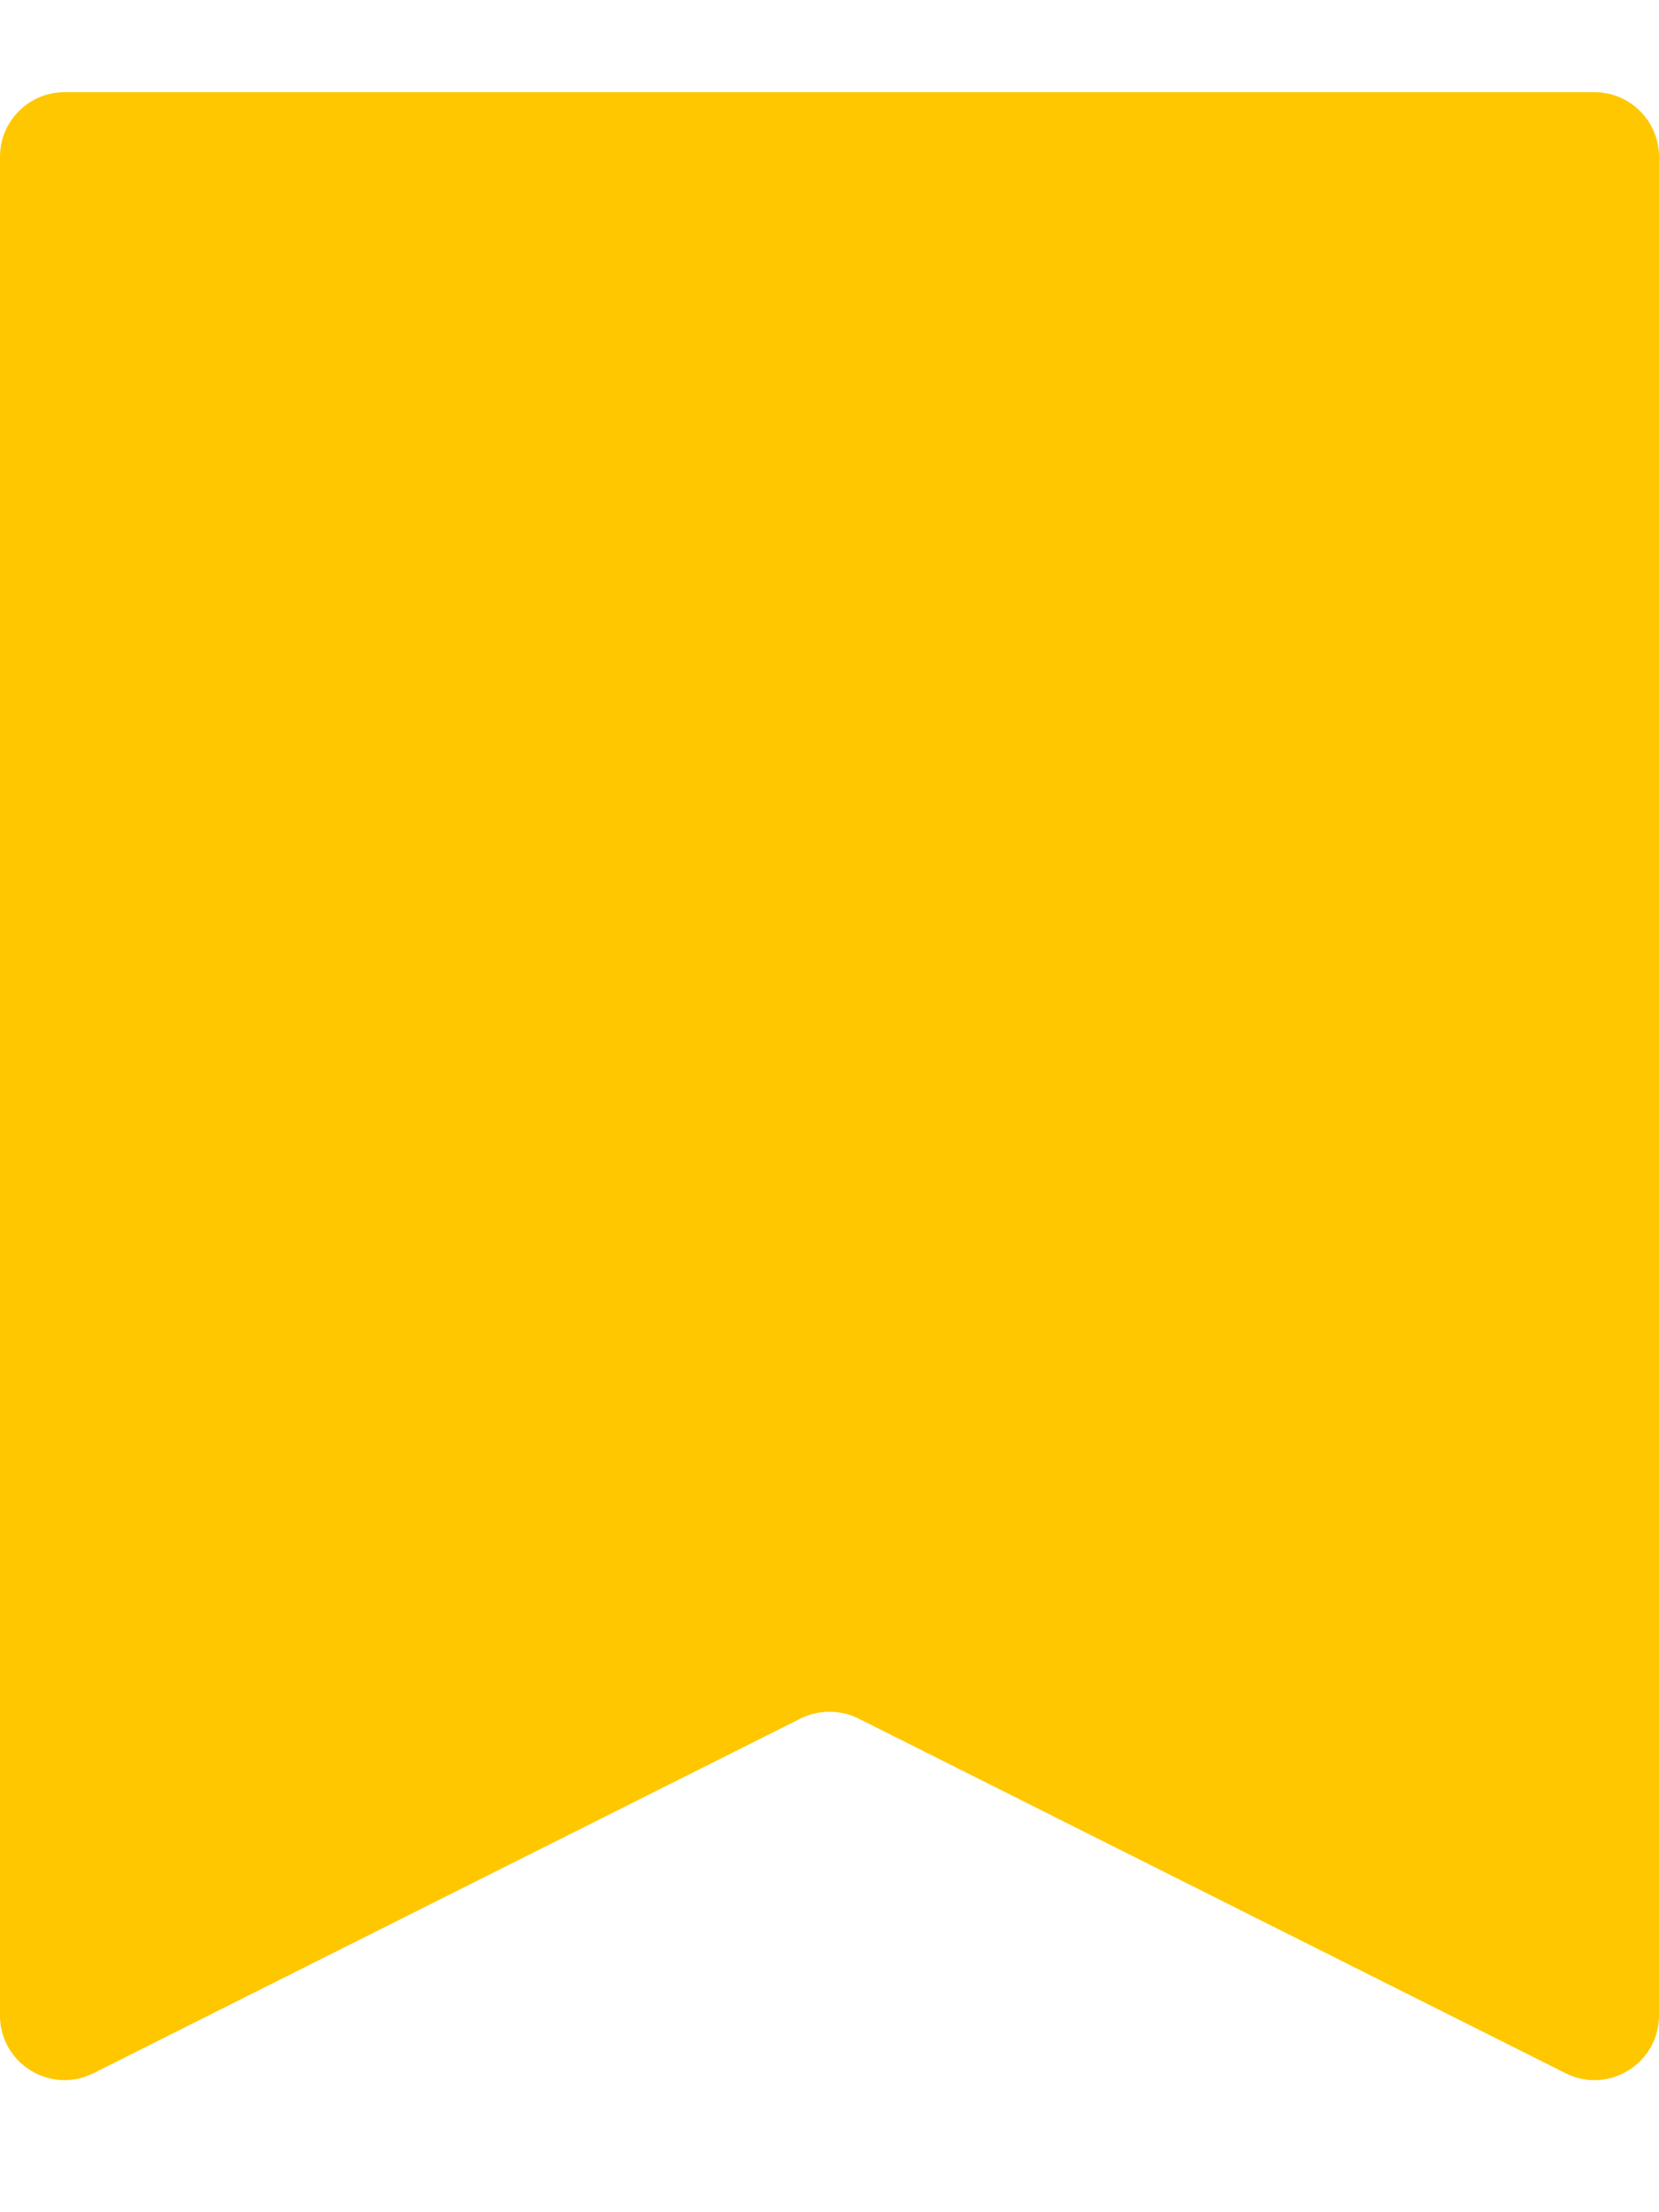 <svg width="9" height="12" viewBox="0 0 9 12" fill="none" xmlns="http://www.w3.org/2000/svg">
<path d="M0.35 0.5H8.65C8.843 0.5 9 0.657 9 0.85V10.933C9 11.193 8.726 11.363 8.493 11.246L4.657 9.322C4.558 9.273 4.442 9.273 4.343 9.322L0.507 11.246C0.274 11.363 0 11.193 0 10.933V0.85C0 0.657 0.157 0.5 0.35 0.5Z" fill="#FFC700"/>
</svg>
